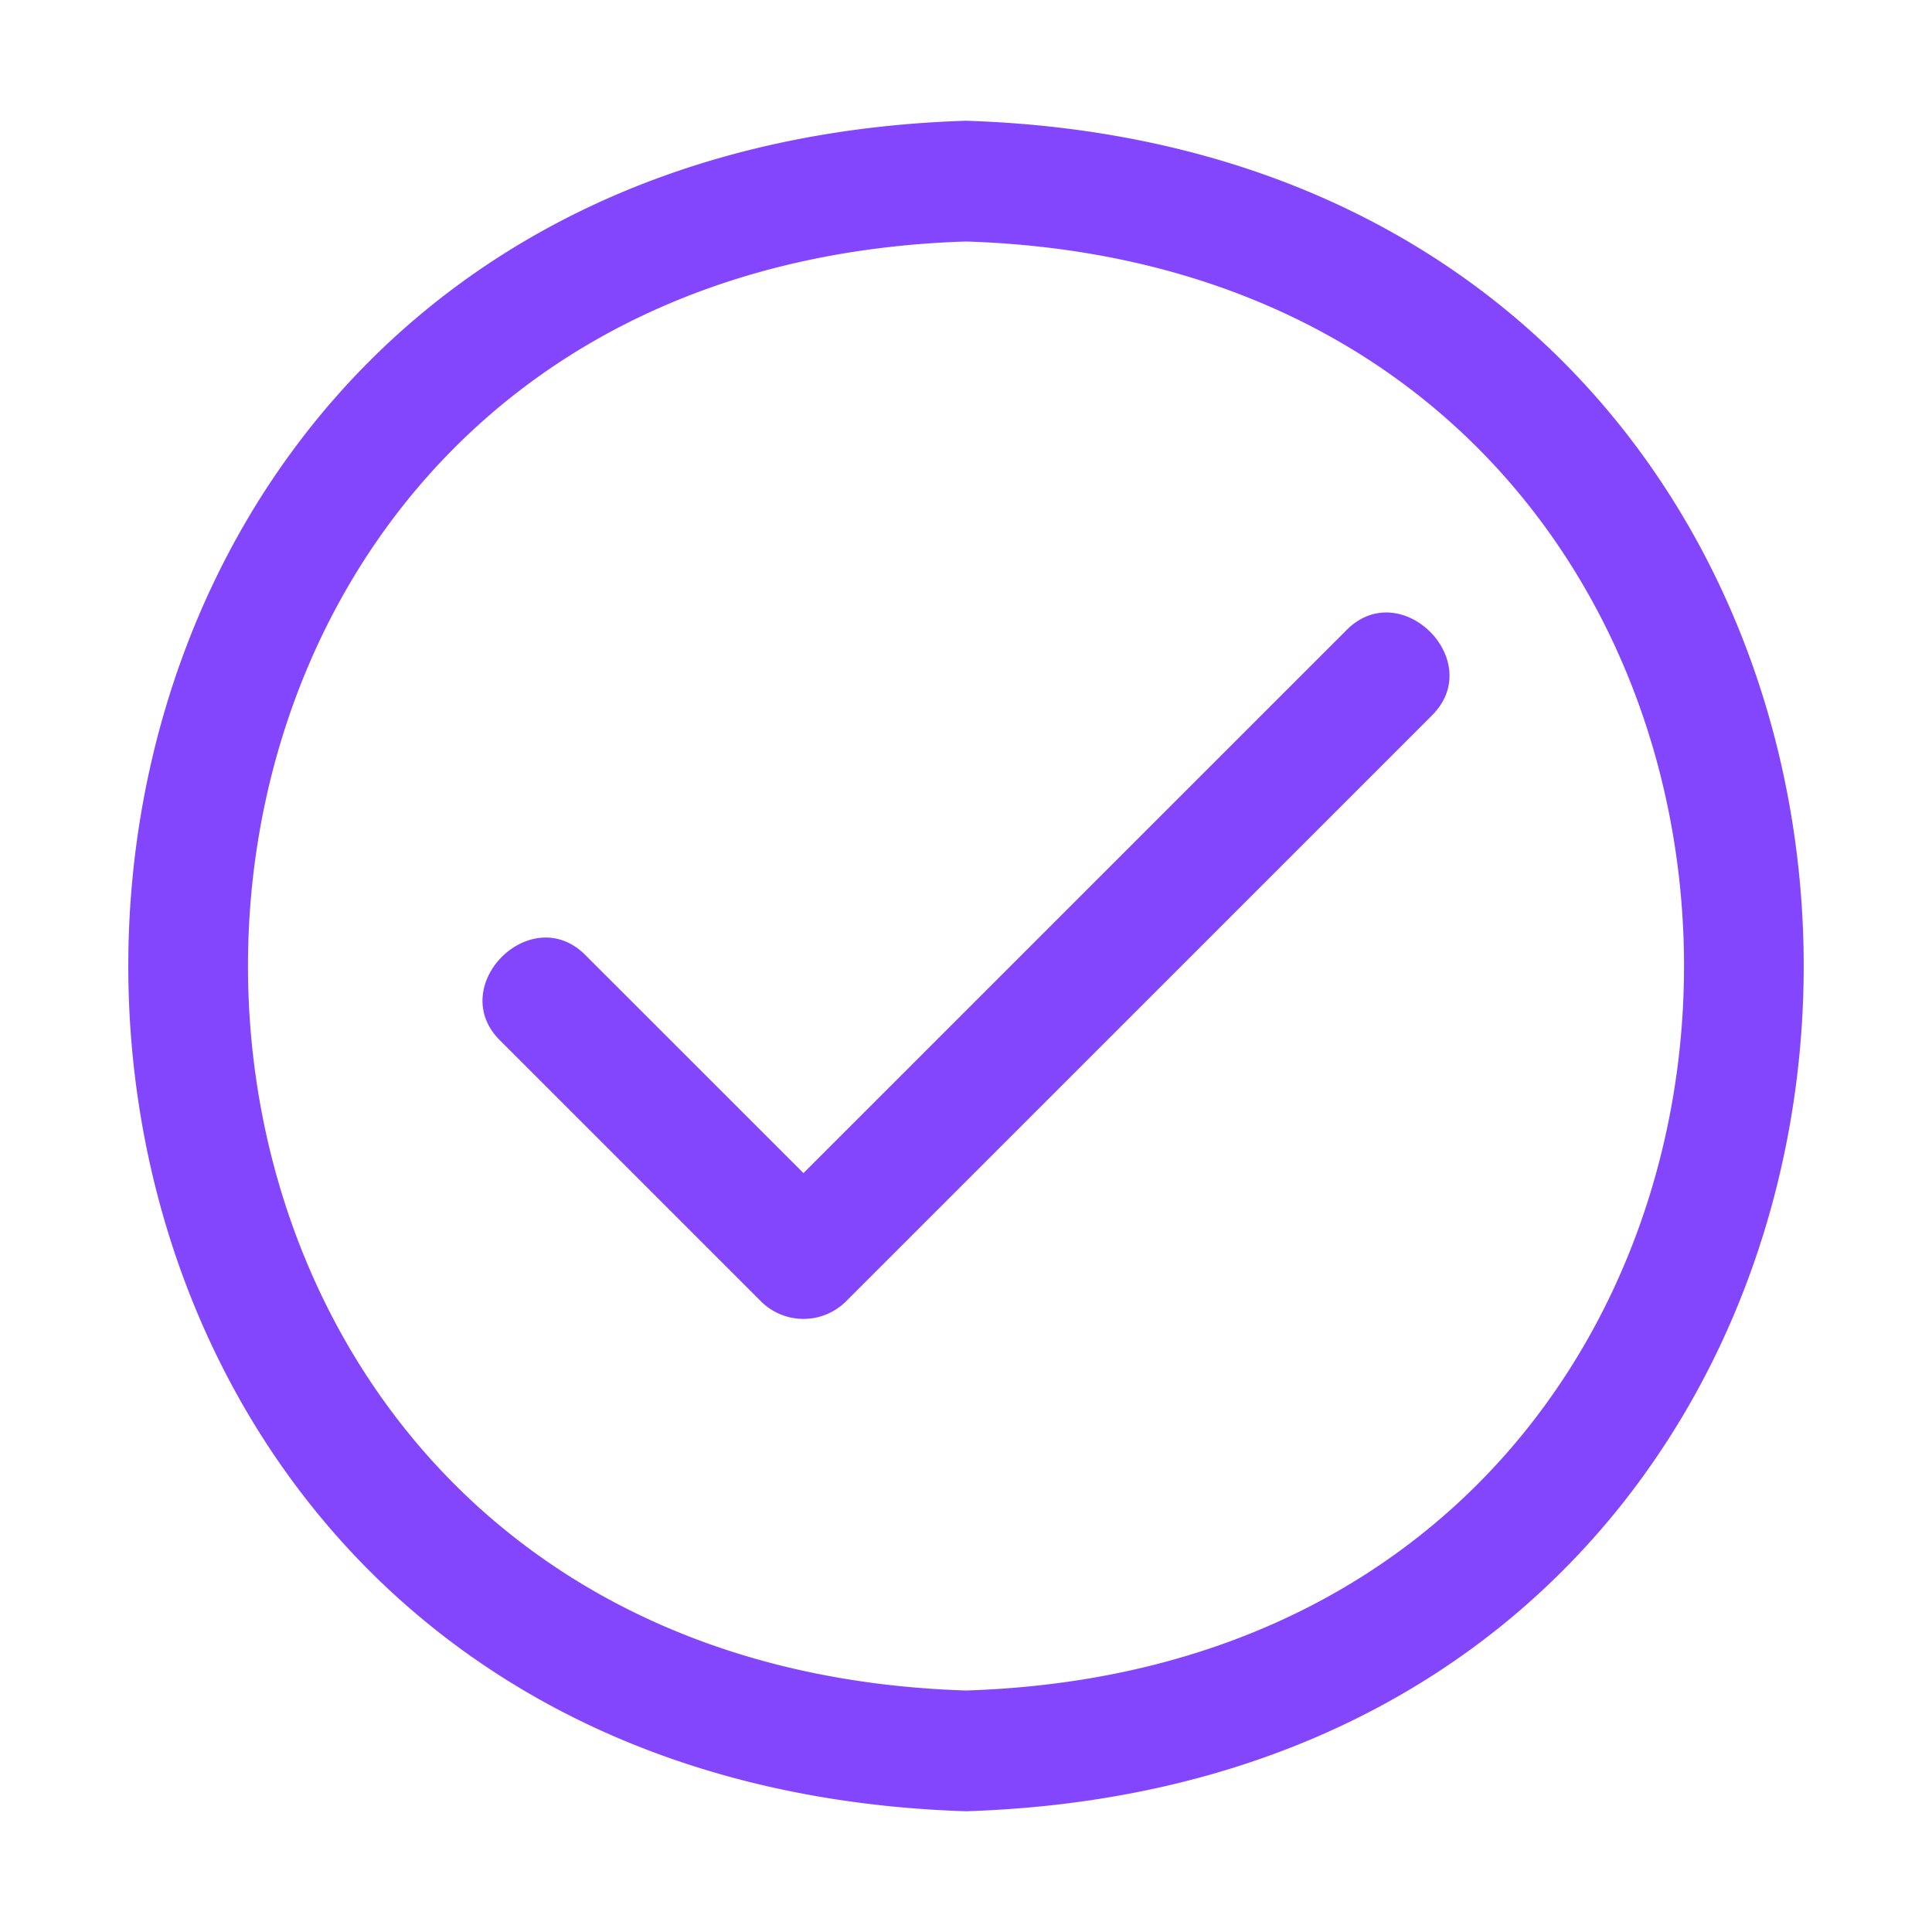 <svg xmlns="http://www.w3.org/2000/svg" xmlns:xlink="http://www.w3.org/1999/xlink" xmlns:svgjs="http://svgjs.com/svgjs" version="1.1" width="512" height="512" x="0" y="0" viewBox="0 0 32 32" style="enable-background:new 0 0 512 512" xml:space="preserve"><g><linearGradient xmlns="http://www.w3.org/2000/svg" id="linear-gradient" gradientUnits="userSpaceOnUse" x1="2.125" x2="29.875" y1="16" y2="16"><stop stop-opacity="1" stop-color="#0fdcdd" offset="0"/><stop stop-opacity="1" stop-color="#8346fc" offset="0"/></linearGradient><g xmlns="http://www.w3.org/2000/svg" id="Ikon"><path d="m16 30c-18.502-.589-18.498-27.414 0-28 18.502.589 18.498 27.414 0 28zm0-26c-15.859.504-15.855 23.498 0 24 15.859-.504 15.855-23.498 0-24zm7.707 7.861-9.692 9.691a.999.999 0 0 1 -1.414 0l-4.308-4.308c-.931-.903.51-2.345 1.414-1.414l3.601 3.6 8.985-8.984c.904-.931 2.345.511 1.414 1.414z" fill="url(#linear-gradient)" data-original="url(#linear-gradient)"/></g></g></svg>